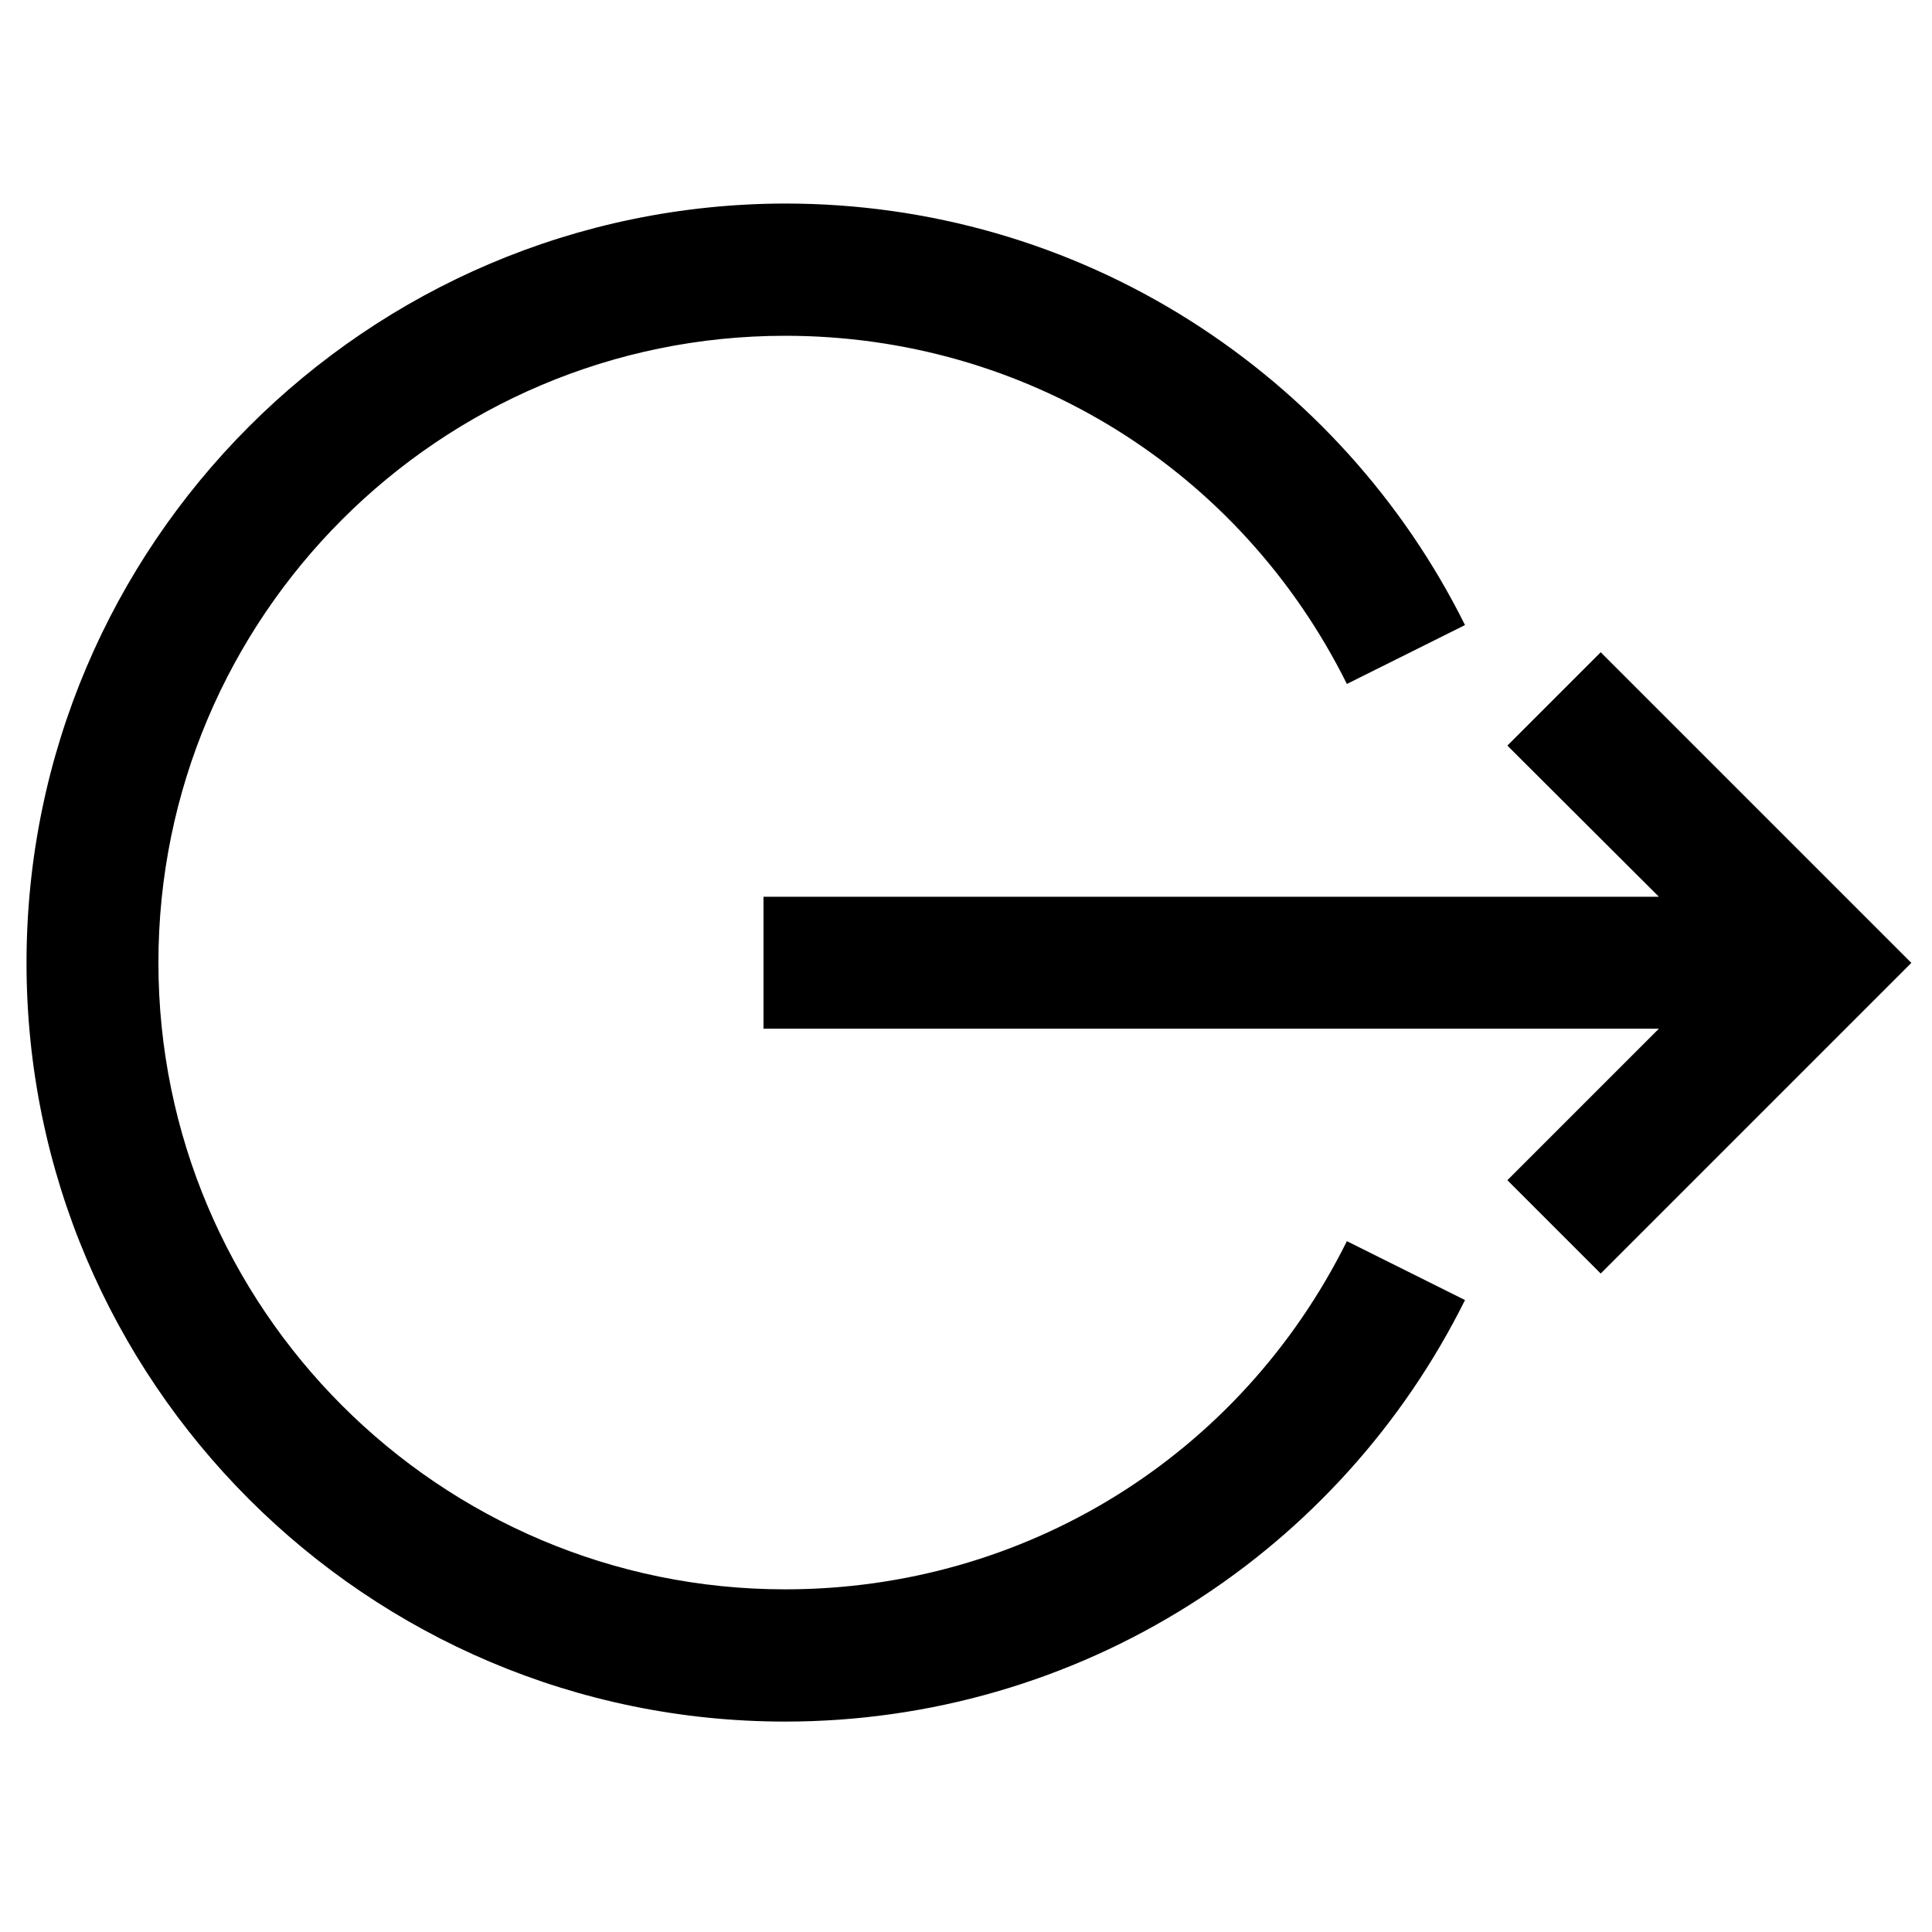 <?xml version="1.0" encoding="utf-8"?>
<!-- Generator: Adobe Illustrator 21.1.0, SVG Export Plug-In . SVG Version: 6.00 Build 0)  -->
<svg version="1.1" id="Capa_1" xmlns="http://www.w3.org/2000/svg" xmlns:xlink="http://www.w3.org/1999/xlink" x="0px" y="0px"
	 viewBox="0 0 561 561" style="enable-background:new 0 0 561 561;" xml:space="preserve">
<g>
	<path d="M228,499.9c41.8,0,82.5-11.8,117.6-34c34.2-21.6,61.8-52.2,79.8-88.4l-34.3-17.1c-31,62.4-93.5,101.1-163.1,101.1
		c-100.4,0-182-81.6-182-182s81.6-182,182-182c69.6,0,132.1,38.8,163.1,101.1l34.3-17.1c-18-36.2-45.6-66.7-79.8-88.4
		c-35.2-22.3-75.8-34-117.6-34C106.5,59.3,7.7,158.1,7.7,279.6S106.5,499.9,228,499.9z"/>
	<polygon points="221.7,260.4 221.7,298.7 481.7,298.7 437.7,342.7 464.8,369.8 555,279.6 464.8,189.4 437.7,216.5 481.7,260.4 	"/>
</g>
</svg>
